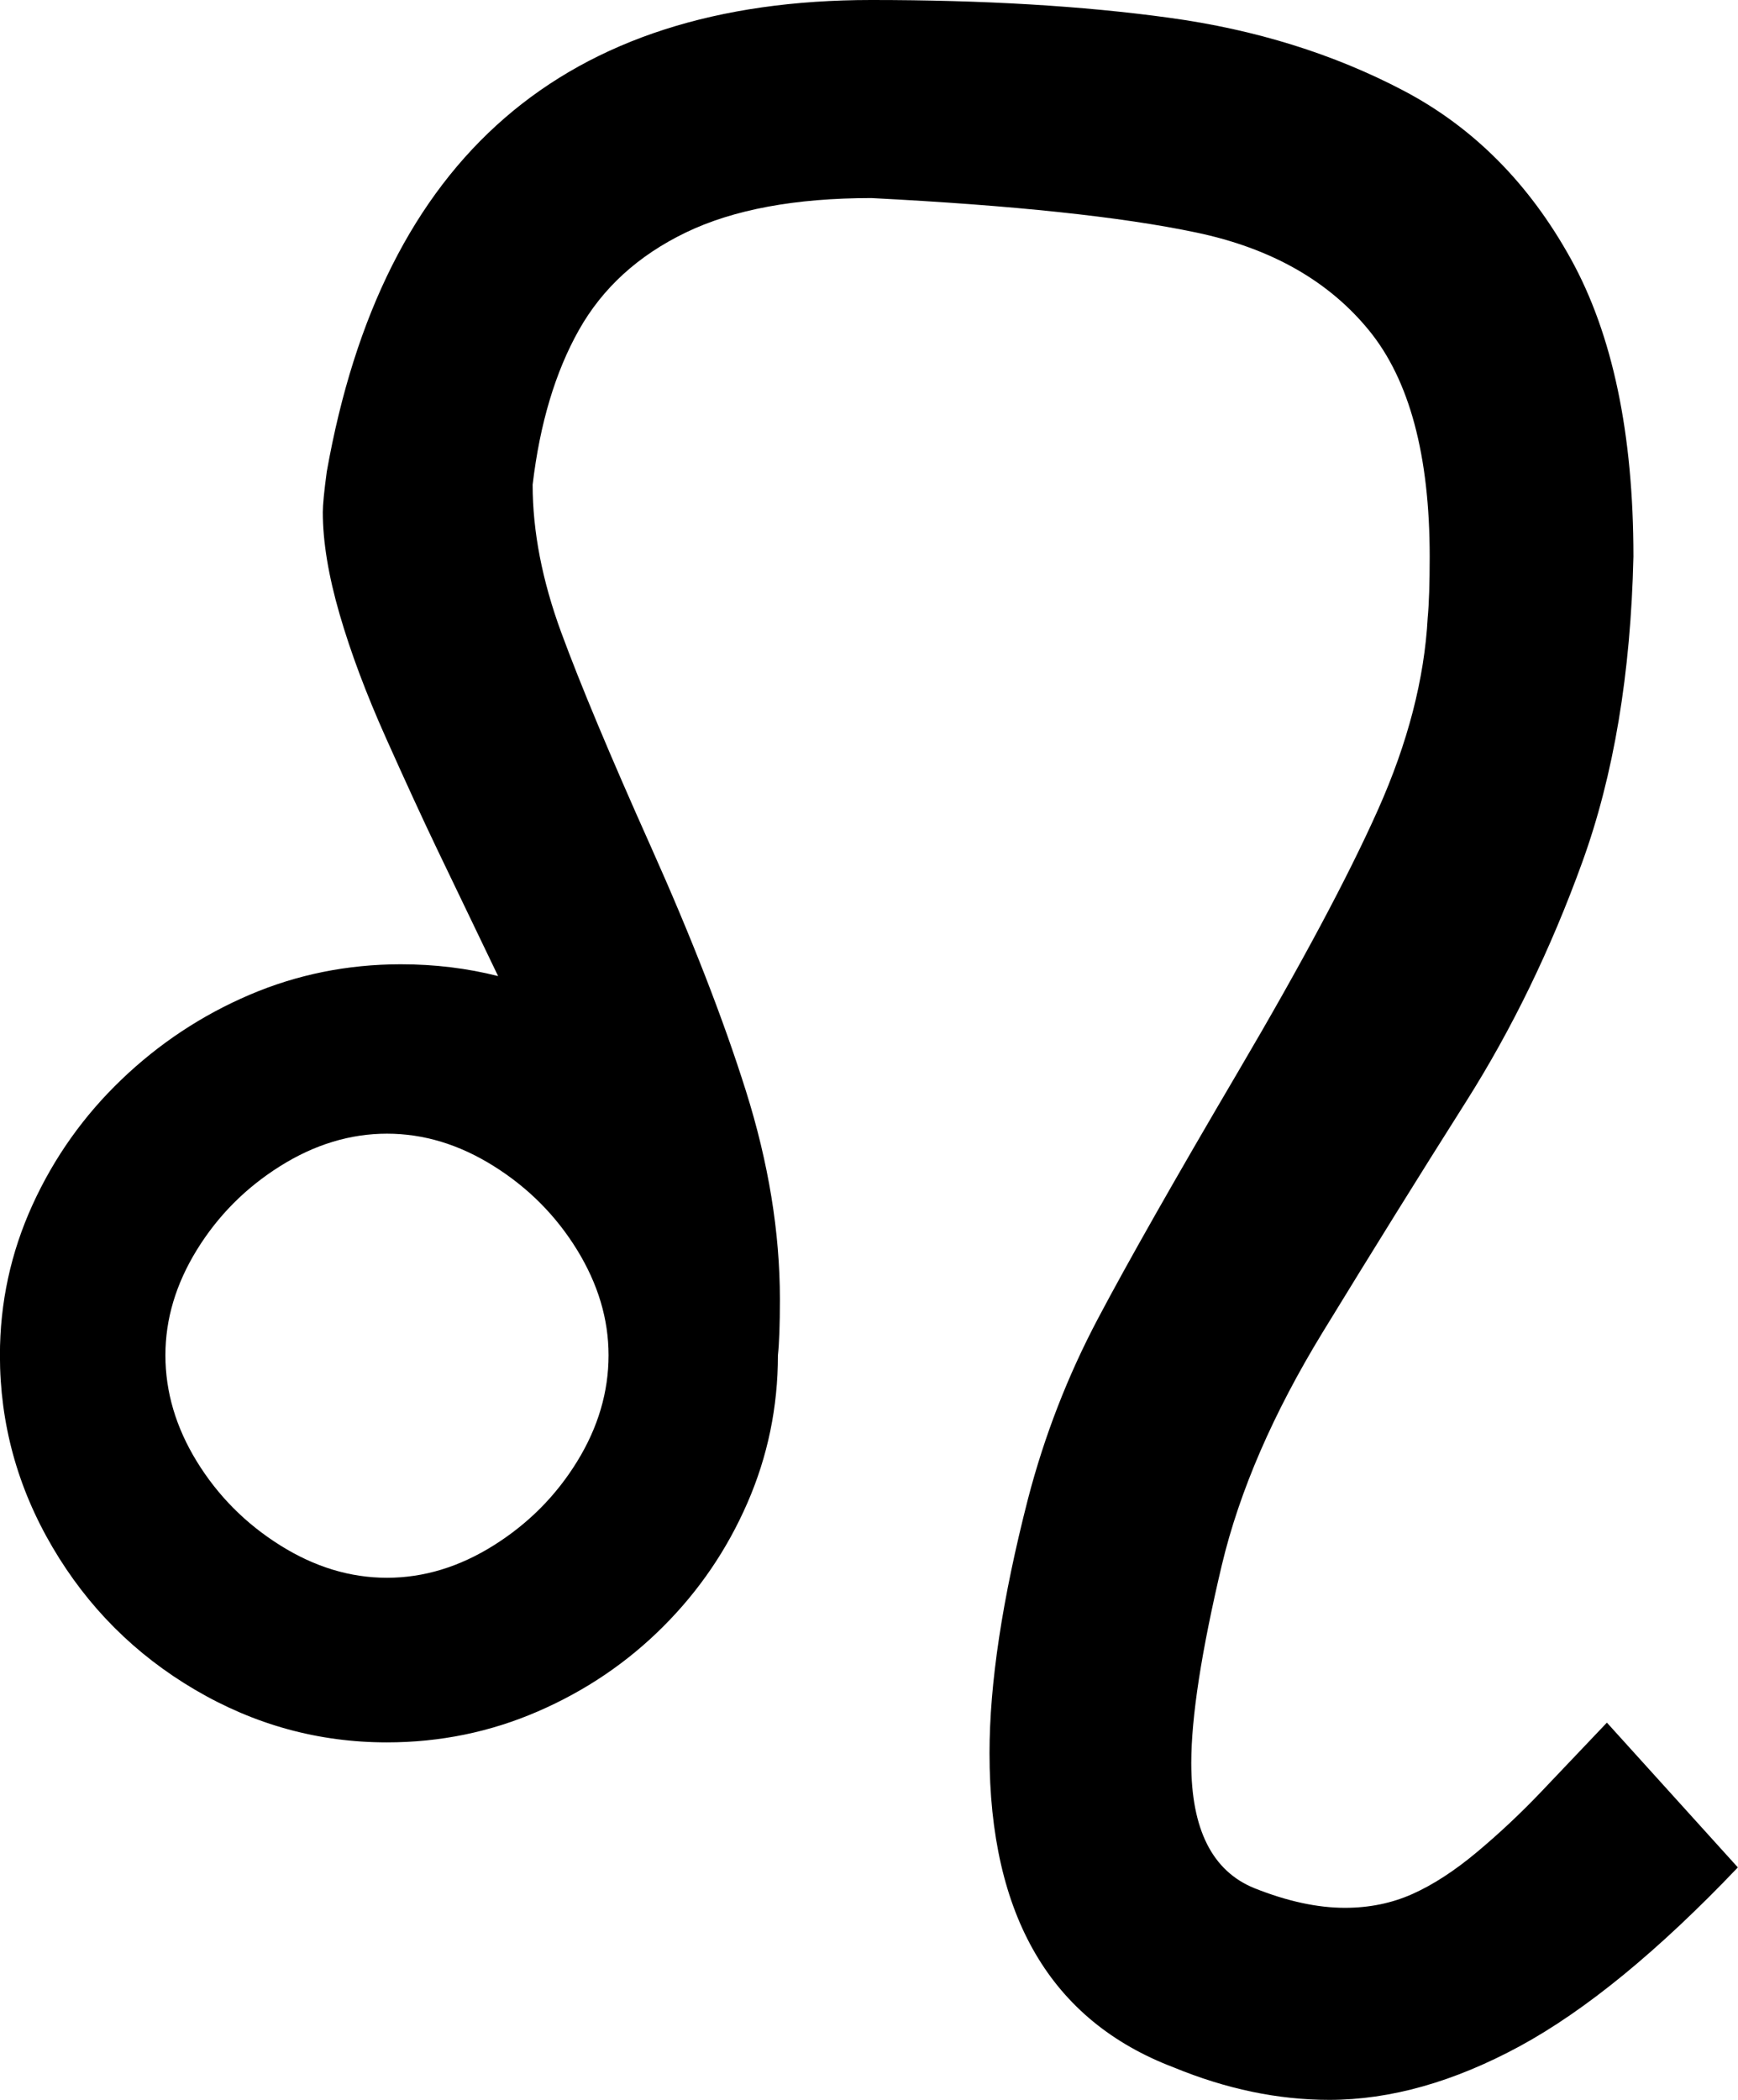 <?xml version="1.0" encoding="UTF-8" standalone="no"?>
<!-- Created with Inkscape (http://www.inkscape.org/) -->

<svg
   xmlns:dc="http://purl.org/dc/elements/1.1/"
   xmlns:cc="http://creativecommons.org/ns#"
   xmlns:rdf="http://www.w3.org/1999/02/22-rdf-syntax-ns#"
   xmlns:svg="http://www.w3.org/2000/svg"
   xmlns="http://www.w3.org/2000/svg"
   xmlns:sodipodi="http://sodipodi.sourceforge.net/DTD/sodipodi-0.dtd"
   xmlns:inkscape="http://www.inkscape.org/namespaces/inkscape"
   width="22.802mm"
   height="27.543mm"
   viewBox="0 0 22.802 27.543"
   version="1.1"
   id="svg6832"
   inkscape:version="0.92.2 (5c3e80d, 2017-08-06)"
   sodipodi:docname="oroszlan.svg">
  <defs
     id="defs6826" />
  <sodipodi:namedview
     id="base"
     pagecolor="#ffffff"
     bordercolor="#666666"
     borderopacity="1.0"
     inkscape:pageopacity="0.0"
     inkscape:pageshadow="2"
     inkscape:zoom="0.35"
     inkscape:cx="-571.19476"
     inkscape:cy="66.336403"
     inkscape:document-units="mm"
     inkscape:current-layer="layer1"
     showgrid="false"
     inkscape:window-width="1920"
     inkscape:window-height="1017"
     inkscape:window-x="-8"
     inkscape:window-y="-8"
     inkscape:window-maximized="1" />
  <g
     inkscape:label="Layer 1"
     inkscape:groupmode="layer"
     id="layer1"
     transform="translate(-124.67,-138.841)">
    <path
       inkscape:connector-curvature="0"
       id="path3073"
       d="m 129.747,153.711 c -0.482,10e-6 -0.95,0.142 -1.402,0.426 -0.452,0.284 -0.816,0.65 -1.092,1.098 -0.276,0.448 -0.413,0.909 -0.413,1.382 0,0.482 0.138,0.947 0.413,1.395 0.276,0.448 0.639,0.814 1.092,1.098 0.452,0.284 0.919,0.426 1.402,0.426 0.482,0 0.95,-0.142 1.402,-0.426 0.452,-0.284 0.816,-0.65 1.092,-1.098 0.276,-0.448 0.413,-0.913 0.413,-1.395 -10e-6,-0.474 -0.138,-0.934 -0.413,-1.382 -0.276,-0.448 -0.639,-0.814 -1.092,-1.098 -0.452,-0.284 -0.919,-0.426 -1.402,-0.426 z m 5.129,2.907 c -10e-6,0.68 -0.134,1.326 -0.401,1.938 -0.267,0.612 -0.635,1.152 -1.105,1.621 -0.469,0.469 -1.016,0.84 -1.641,1.111 -0.624,0.271 -1.285,0.407 -1.983,0.407 -0.896,0 -1.735,-0.23 -2.519,-0.691 -0.784,-0.461 -1.406,-1.083 -1.867,-1.867 -0.461,-0.784 -0.691,-1.624 -0.691,-2.519 -1e-5,-0.689 0.142,-1.346 0.426,-1.97 0.284,-0.624 0.674,-1.173 1.169,-1.647 0.495,-0.474 1.055,-0.844 1.679,-1.111 0.624,-0.267 1.285,-0.4 1.983,-0.401 0.448,1e-5 0.874,0.052 1.279,0.155 -0.336,-0.698 -0.601,-1.249 -0.795,-1.654 -0.194,-0.405 -0.42,-0.896 -0.678,-1.473 -0.258,-0.577 -0.461,-1.117 -0.607,-1.621 -0.146,-0.504 -0.22,-0.95 -0.22,-1.337 0,-0.095 0.017,-0.271 0.052,-0.53 0.732,-4.125 3.114,-6.188 7.144,-6.188 1.473,2e-5 2.775,0.077 3.908,0.233 1.133,0.155 2.157,0.474 3.075,0.956 0.917,0.482 1.649,1.219 2.196,2.209 0.547,0.99 0.82,2.291 0.82,3.902 -0.035,1.533 -0.258,2.87 -0.672,4.011 -0.413,1.141 -0.922,2.188 -1.524,3.139 -0.603,0.952 -1.229,1.959 -1.88,3.023 -0.65,1.064 -1.092,2.082 -1.324,3.055 -0.267,1.128 -0.401,1.994 -0.401,2.597 -2e-5,0.87 0.276,1.417 0.827,1.641 0.431,0.172 0.827,0.258 1.189,0.258 0.319,-1e-5 0.614,-0.06 0.885,-0.181 0.271,-0.121 0.553,-0.304 0.846,-0.549 0.293,-0.245 0.573,-0.508 0.84,-0.788 0.267,-0.28 0.555,-0.584 0.866,-0.911 l 1.718,1.899 c -1.042,1.094 -1.996,1.875 -2.861,2.345 -0.866,0.469 -1.699,0.704 -2.5,0.704 -0.672,-1e-5 -1.352,-0.142 -2.041,-0.426 -1.611,-0.612 -2.416,-1.985 -2.416,-4.121 -1e-5,-0.913 0.168,-2.024 0.504,-3.333 0.215,-0.827 0.521,-1.615 0.917,-2.364 0.396,-0.749 1.01,-1.83 1.841,-3.243 0.831,-1.412 1.443,-2.558 1.835,-3.436 0.392,-0.878 0.609,-1.718 0.652,-2.519 0.017,-0.181 0.026,-0.448 0.026,-0.801 -2e-5,-1.326 -0.265,-2.315 -0.795,-2.965 -0.53,-0.65 -1.285,-1.079 -2.267,-1.285 -0.982,-0.207 -2.403,-0.357 -4.263,-0.452 -0.999,2e-5 -1.811,0.151 -2.435,0.452 -0.624,0.301 -1.092,0.728 -1.402,1.279 -0.31,0.551 -0.512,1.227 -0.607,2.028 -1e-5,0.612 0.125,1.257 0.375,1.938 0.25,0.68 0.642,1.617 1.176,2.81 0.534,1.193 0.95,2.261 1.247,3.204 0.297,0.943 0.446,1.854 0.446,2.732 -1e-5,0.336 -0.009,0.581 -0.026,0.736 z"
       style="stroke-width:0.265" />
  </g>
</svg>
